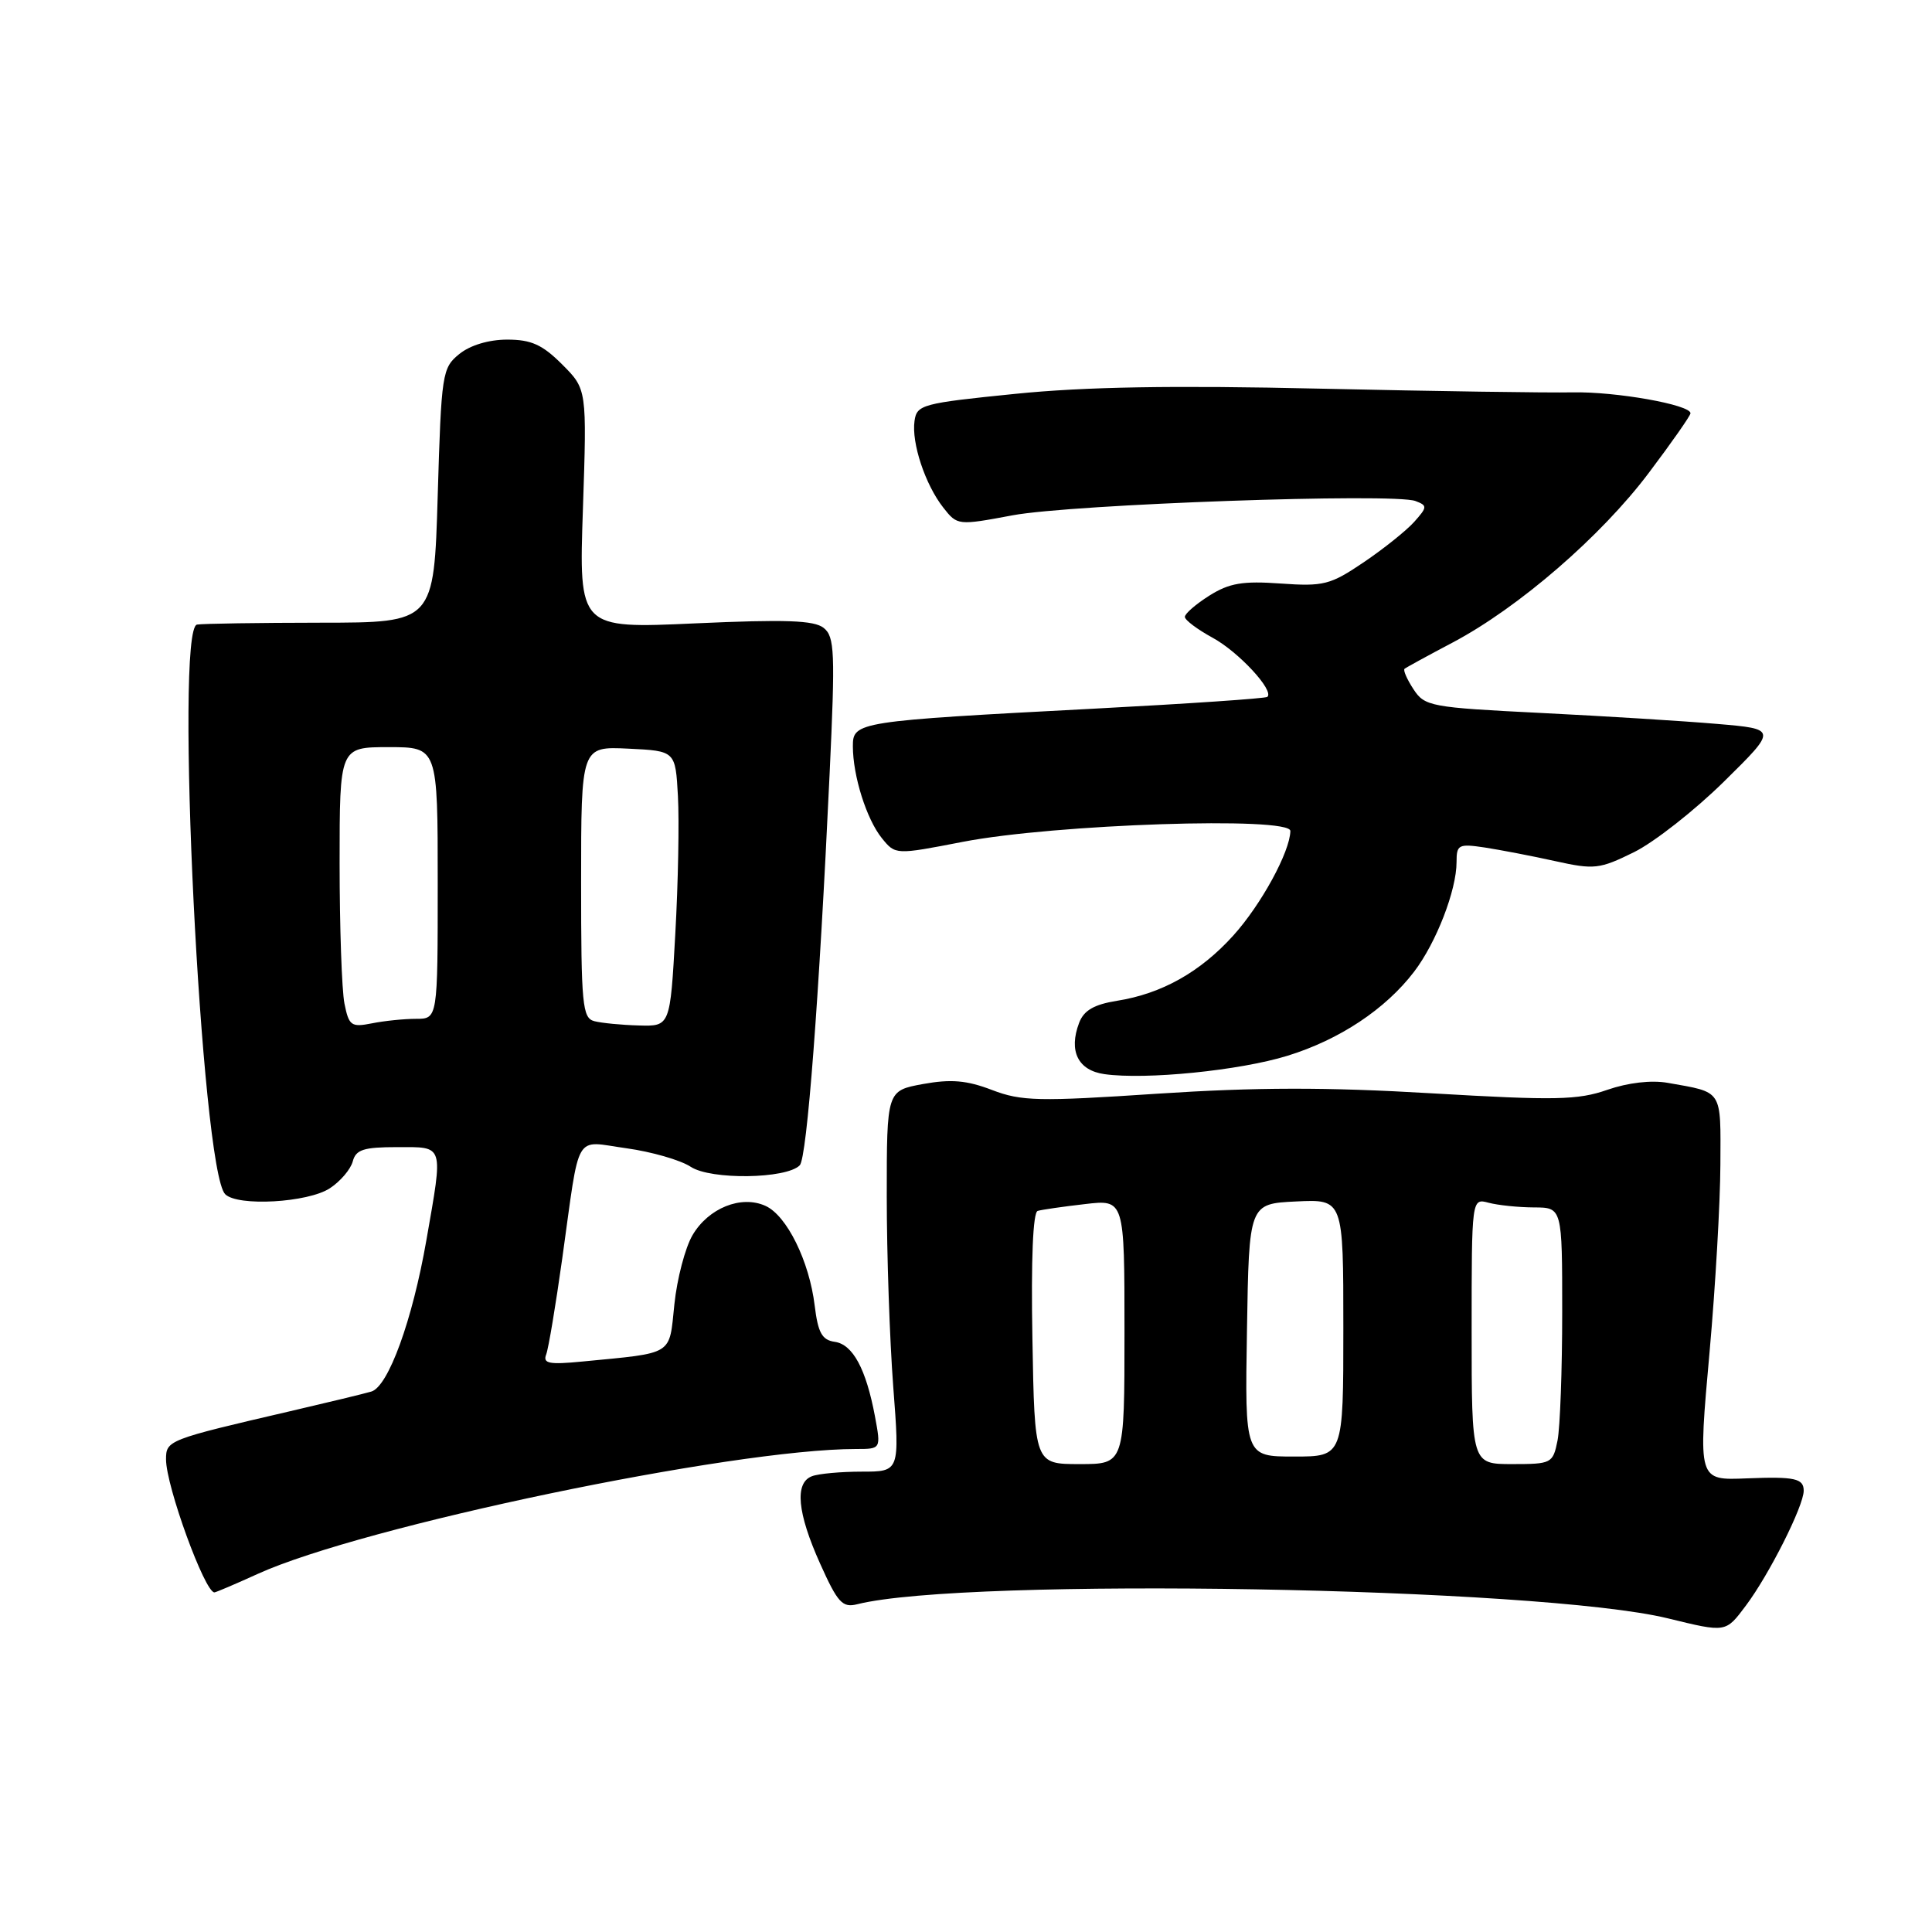 <?xml version="1.0" encoding="UTF-8" standalone="no"?>
<!DOCTYPE svg PUBLIC "-//W3C//DTD SVG 1.1//EN" "http://www.w3.org/Graphics/SVG/1.1/DTD/svg11.dtd" >
<svg xmlns="http://www.w3.org/2000/svg" xmlns:xlink="http://www.w3.org/1999/xlink" version="1.1" viewBox="0 0 256 256">
 <g >
 <path fill="currentColor"
d=" M 231.34 212.75 C 234.42 208.64 239.00 199.55 239.00 197.53 C 239.00 195.90 237.82 195.64 231.50 195.89 C 224.96 196.15 224.99 196.28 226.54 178.99 C 227.30 170.47 227.94 159.37 227.96 154.32 C 228.00 144.25 228.35 144.79 220.97 143.48 C 218.80 143.10 215.71 143.46 212.97 144.41 C 209.08 145.77 206.07 145.83 189.72 144.87 C 175.73 144.04 166.47 144.06 153.37 144.92 C 137.61 145.97 135.35 145.92 131.45 144.43 C 128.09 143.14 126.00 142.97 122.30 143.64 C 117.50 144.52 117.50 144.52 117.50 158.51 C 117.50 166.20 117.89 177.56 118.36 183.75 C 119.22 195.00 119.22 195.00 114.19 195.00 C 111.43 195.00 108.45 195.27 107.58 195.61 C 105.27 196.49 105.64 200.45 108.67 207.19 C 111.00 212.38 111.62 213.06 113.59 212.57 C 127.95 208.96 204.01 210.29 221.00 214.44 C 228.75 216.33 228.64 216.35 231.34 212.75 Z  M 34.13 208.56 C 48.02 202.23 97.03 192.00 113.42 192.00 C 116.74 192.00 116.74 192.00 115.94 187.69 C 114.76 181.40 113.01 178.14 110.61 177.80 C 108.92 177.56 108.39 176.60 107.95 173.00 C 107.24 167.12 104.26 161.07 101.44 159.79 C 98.22 158.32 93.87 160.07 91.76 163.67 C 90.79 165.33 89.71 169.44 89.36 172.82 C 88.64 179.70 89.41 179.22 77.16 180.41 C 72.76 180.84 71.91 180.67 72.37 179.48 C 72.68 178.68 73.63 172.96 74.50 166.76 C 76.90 149.60 75.97 151.19 83.00 152.15 C 86.32 152.61 90.16 153.71 91.53 154.61 C 94.19 156.36 104.19 156.22 105.97 154.41 C 106.93 153.44 108.54 132.26 109.93 102.50 C 110.68 86.40 110.60 84.36 109.14 83.20 C 107.86 82.19 104.08 82.06 92.10 82.60 C 76.70 83.30 76.70 83.30 77.24 67.44 C 77.77 51.57 77.77 51.57 74.48 48.28 C 71.87 45.67 70.39 45.00 67.21 45.00 C 64.78 45.00 62.30 45.74 60.86 46.91 C 58.59 48.75 58.48 49.46 58.00 65.66 C 57.50 82.50 57.50 82.50 42.50 82.51 C 34.25 82.52 26.87 82.63 26.11 82.76 C 23.10 83.27 26.66 155.06 29.84 158.24 C 31.49 159.89 40.80 159.36 43.71 157.45 C 45.10 156.54 46.46 154.94 46.74 153.90 C 47.15 152.33 48.17 152.00 52.62 152.00 C 58.91 152.00 58.74 151.48 56.50 164.32 C 54.65 174.94 51.45 183.74 49.20 184.39 C 48.26 184.67 43.45 185.83 38.50 186.98 C 22.22 190.76 22.00 190.85 22.00 193.38 C 22.00 196.91 27.13 211.00 28.41 211.00 C 28.60 211.00 31.18 209.90 34.13 208.56 Z  M 170.58 139.90 C 177.49 137.77 183.59 133.72 187.38 128.75 C 190.31 124.91 193.00 117.96 193.00 114.24 C 193.00 111.91 193.26 111.78 196.75 112.30 C 198.81 112.62 203.00 113.42 206.06 114.10 C 211.25 115.25 211.94 115.17 216.51 112.92 C 219.20 111.59 224.57 107.37 228.45 103.55 C 235.50 96.60 235.50 96.60 227.50 95.92 C 223.10 95.54 212.60 94.89 204.18 94.47 C 189.54 93.74 188.78 93.60 187.29 91.32 C 186.43 90.01 185.90 88.79 186.11 88.62 C 186.33 88.44 189.20 86.87 192.50 85.13 C 201.21 80.52 212.16 71.06 218.48 62.65 C 221.52 58.62 224.00 55.07 224.00 54.76 C 224.00 53.63 214.09 51.87 208.38 51.99 C 205.15 52.06 190.12 51.84 175.00 51.50 C 155.43 51.05 143.75 51.25 134.50 52.19 C 122.21 53.43 121.48 53.62 121.18 55.77 C 120.76 58.69 122.60 64.22 124.99 67.26 C 126.85 69.63 126.92 69.64 134.18 68.28 C 142.05 66.81 184.73 65.30 187.56 66.39 C 189.15 66.99 189.14 67.19 187.39 69.15 C 186.35 70.31 183.34 72.72 180.69 74.51 C 176.27 77.50 175.39 77.72 169.69 77.32 C 164.66 76.96 162.89 77.26 160.25 78.92 C 158.46 80.05 157.00 81.31 157.00 81.74 C 157.00 82.16 158.66 83.40 160.67 84.50 C 164.13 86.38 168.88 91.52 167.93 92.34 C 167.69 92.55 157.38 93.25 145.00 93.90 C 113.58 95.55 113.00 95.64 113.01 98.88 C 113.01 102.82 114.83 108.56 116.85 111.06 C 118.65 113.28 118.65 113.28 127.57 111.55 C 139.75 109.19 171.01 108.16 170.98 110.11 C 170.93 112.87 167.12 119.86 163.42 123.96 C 159.05 128.80 153.94 131.67 148.01 132.61 C 144.96 133.10 143.62 133.88 142.99 135.53 C 141.57 139.27 142.84 141.84 146.35 142.33 C 151.83 143.10 164.26 141.85 170.58 139.90 Z  M 136.80 177.37 C 136.61 166.89 136.87 160.63 137.50 160.45 C 138.05 160.29 140.86 159.88 143.75 159.55 C 149.00 158.93 149.00 158.93 149.00 176.47 C 149.00 194.00 149.00 194.00 143.05 194.00 C 137.09 194.00 137.09 194.00 136.80 177.37 Z  M 195.00 176.38 C 195.00 158.77 195.00 158.77 197.25 159.37 C 198.49 159.70 201.19 159.98 203.25 159.99 C 207.00 160.00 207.00 160.00 207.00 173.88 C 207.00 181.51 206.72 189.16 206.38 190.88 C 205.77 193.91 205.59 194.00 200.38 194.00 C 195.00 194.00 195.00 194.00 195.00 176.38 Z  M 165.23 176.25 C 165.50 159.50 165.50 159.50 171.75 159.20 C 178.00 158.90 178.00 158.90 178.00 175.95 C 178.00 193.00 178.00 193.00 171.48 193.00 C 164.95 193.00 164.95 193.00 165.23 176.25 Z  M 45.64 132.97 C 45.29 131.20 45.00 122.83 45.00 114.38 C 45.00 99.00 45.00 99.00 51.50 99.00 C 58.00 99.00 58.00 99.00 58.00 117.00 C 58.00 135.00 58.00 135.00 55.12 135.00 C 53.54 135.00 50.91 135.27 49.27 135.60 C 46.54 136.14 46.23 135.92 45.64 132.97 Z  M 78.75 135.31 C 77.17 134.90 77.00 133.16 77.00 116.88 C 77.00 98.90 77.00 98.90 83.25 99.20 C 89.50 99.50 89.50 99.50 89.83 105.50 C 90.01 108.80 89.86 117.01 89.48 123.75 C 88.80 136.00 88.80 136.00 84.65 135.88 C 82.37 135.82 79.71 135.56 78.75 135.31 Z "/>
</g>
</svg>